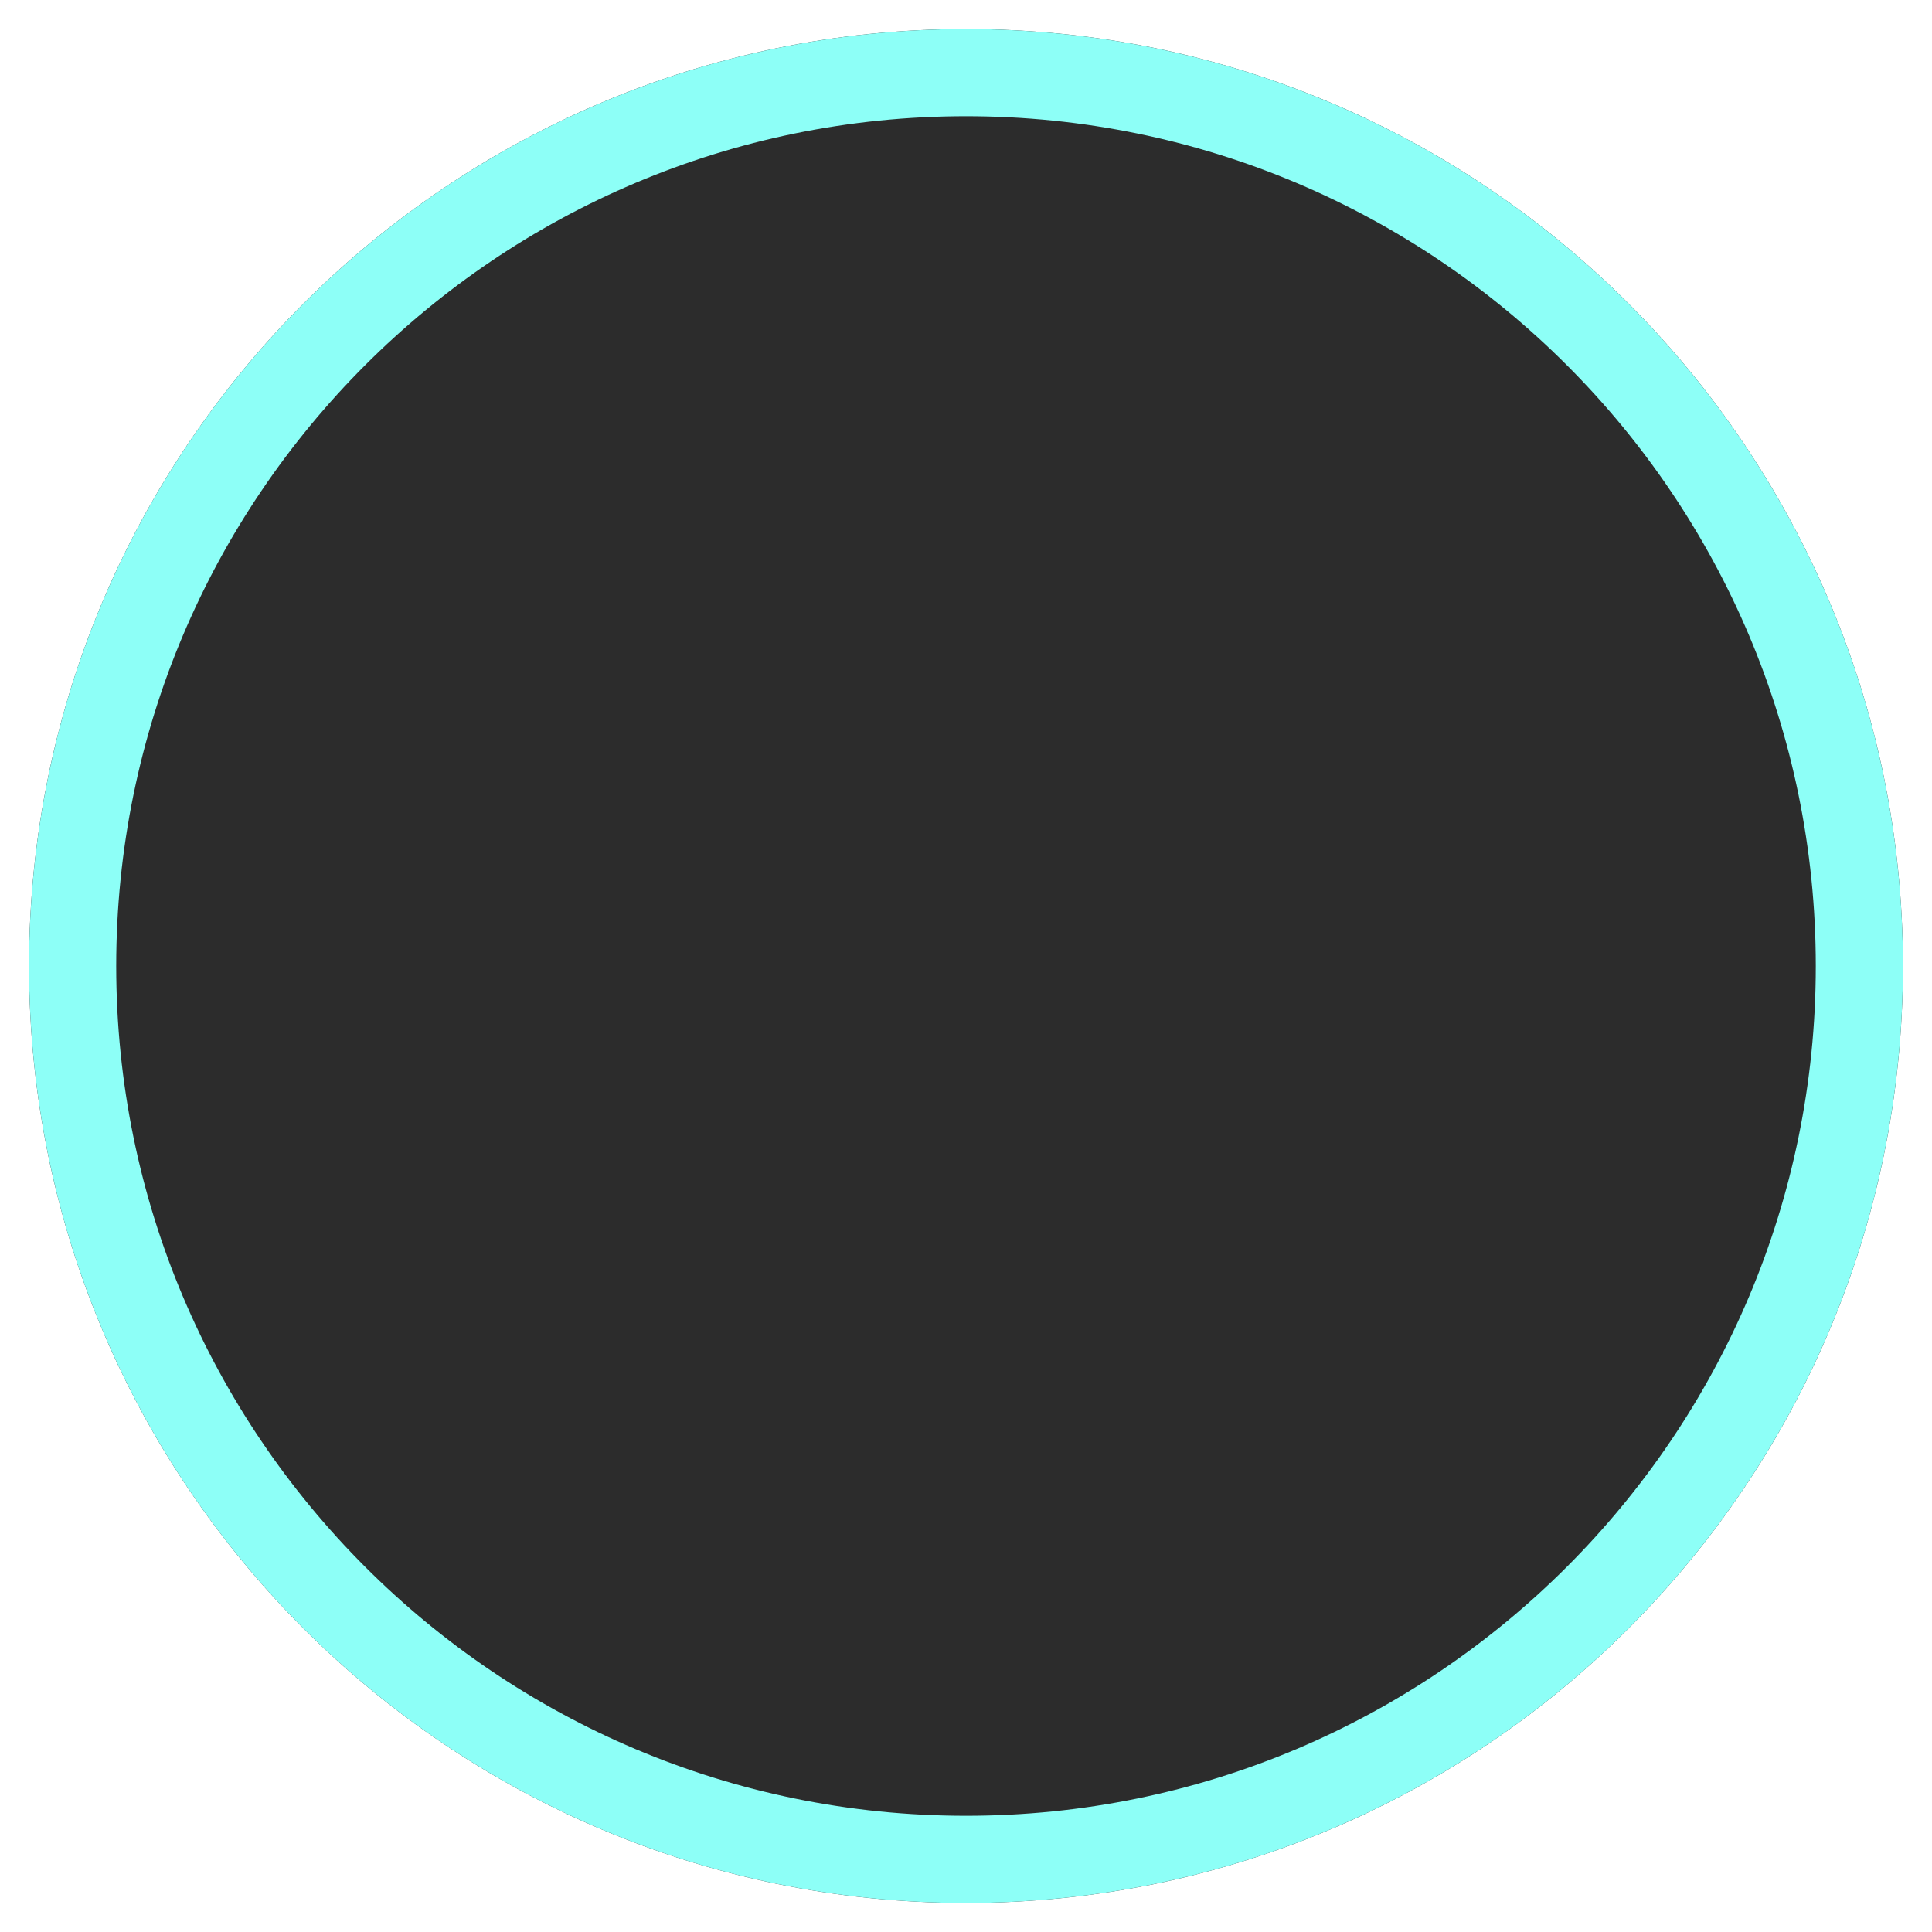 <svg width="133" height="133" viewBox="0 0 133 133" fill="none" xmlns="http://www.w3.org/2000/svg">
<mask id="mask0" mask-type="alpha" maskUnits="userSpaceOnUse" x="0" y="0" width="133" height="133">
<rect width="133" height="133" fill="#C4C4C4"/>
</mask>
<g mask="url(#mask0)">
<g filter="url(#filter0_d)">
<path d="M2 66.5C2 30.878 30.896 2 66.5 2C102.104 2 131 30.878 131 66.5C131 102.122 102.104 131 66.5 131C30.896 131 2 102.122 2 66.5Z" fill="#2C2C2C"/>
<path d="M5 66.5C5 32.535 32.553 5 66.5 5C100.447 5 128 32.535 128 66.5C128 100.465 100.447 128 66.5 128C32.553 128 5 100.465 5 66.5Z" stroke="#8DFFF7" stroke-width="6"/>
</g>
</g>
<defs>
<filter id="filter0_d" x="0" y="0" width="133" height="133" filterUnits="userSpaceOnUse" color-interpolation-filters="sRGB">
<feFlood flood-opacity="0" result="BackgroundImageFix"/>
<feColorMatrix in="SourceAlpha" type="matrix" values="0 0 0 0 0 0 0 0 0 0 0 0 0 0 0 0 0 0 127 0"/>
<feOffset/>
<feGaussianBlur stdDeviation="1"/>
<feColorMatrix type="matrix" values="0 0 0 0 0 0 0 0 0 1 0 0 0 0 0.929 0 0 0 1 0"/>
<feBlend mode="normal" in2="BackgroundImageFix" result="effect1_dropShadow"/>
<feBlend mode="normal" in="SourceGraphic" in2="effect1_dropShadow" result="shape"/>
</filter>
</defs>
</svg>
